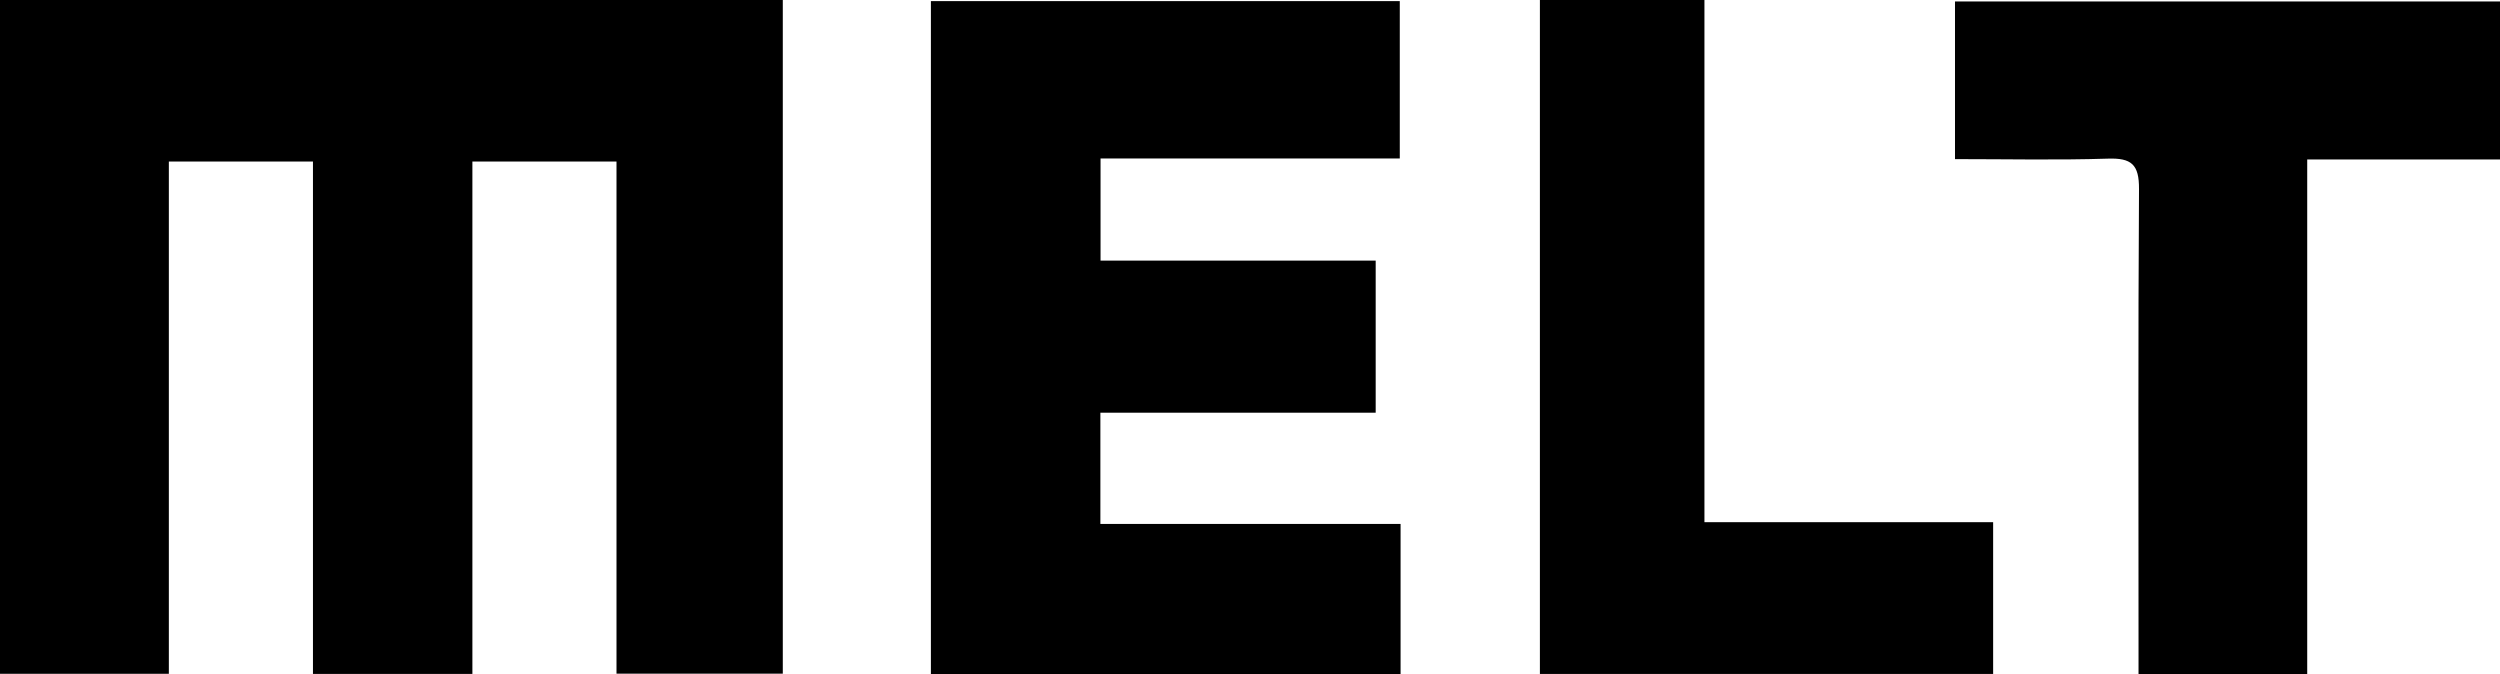 <?xml version="1.0" encoding="UTF-8"?><svg id="Ebene_2" xmlns="http://www.w3.org/2000/svg" viewBox="0 0 156.65 42.25"><defs><style>.cls-1{stroke-width:0px;}</style></defs><g id="Ebene_1-2"><path class="cls-1" d="m0,0h49.05v42.21h-10.42V10.12h-9.03v32.11h-9.99V10.12h-9.03v32.1H0V0Z"/><path class="cls-1" d="m68.95,32.83h18.81v9.42h-29.43V.07h29.38v9.86h-18.75v6.4h17.24v9.53h-17.25v6.97Z"/><path class="cls-1" d="m156.65,9.99h-12.08v32.26h-10.57c0-.76,0-1.46,0-2.16,0-9.41-.03-18.83.03-28.24.01-1.55-.47-1.96-1.96-1.91-3.14.1-6.3.03-9.57.03V.09h34.15v9.9Z"/><path class="cls-1" d="m96.48,0h10.32v32.72h18.09v9.51h-28.4V0Z"/></g></svg>